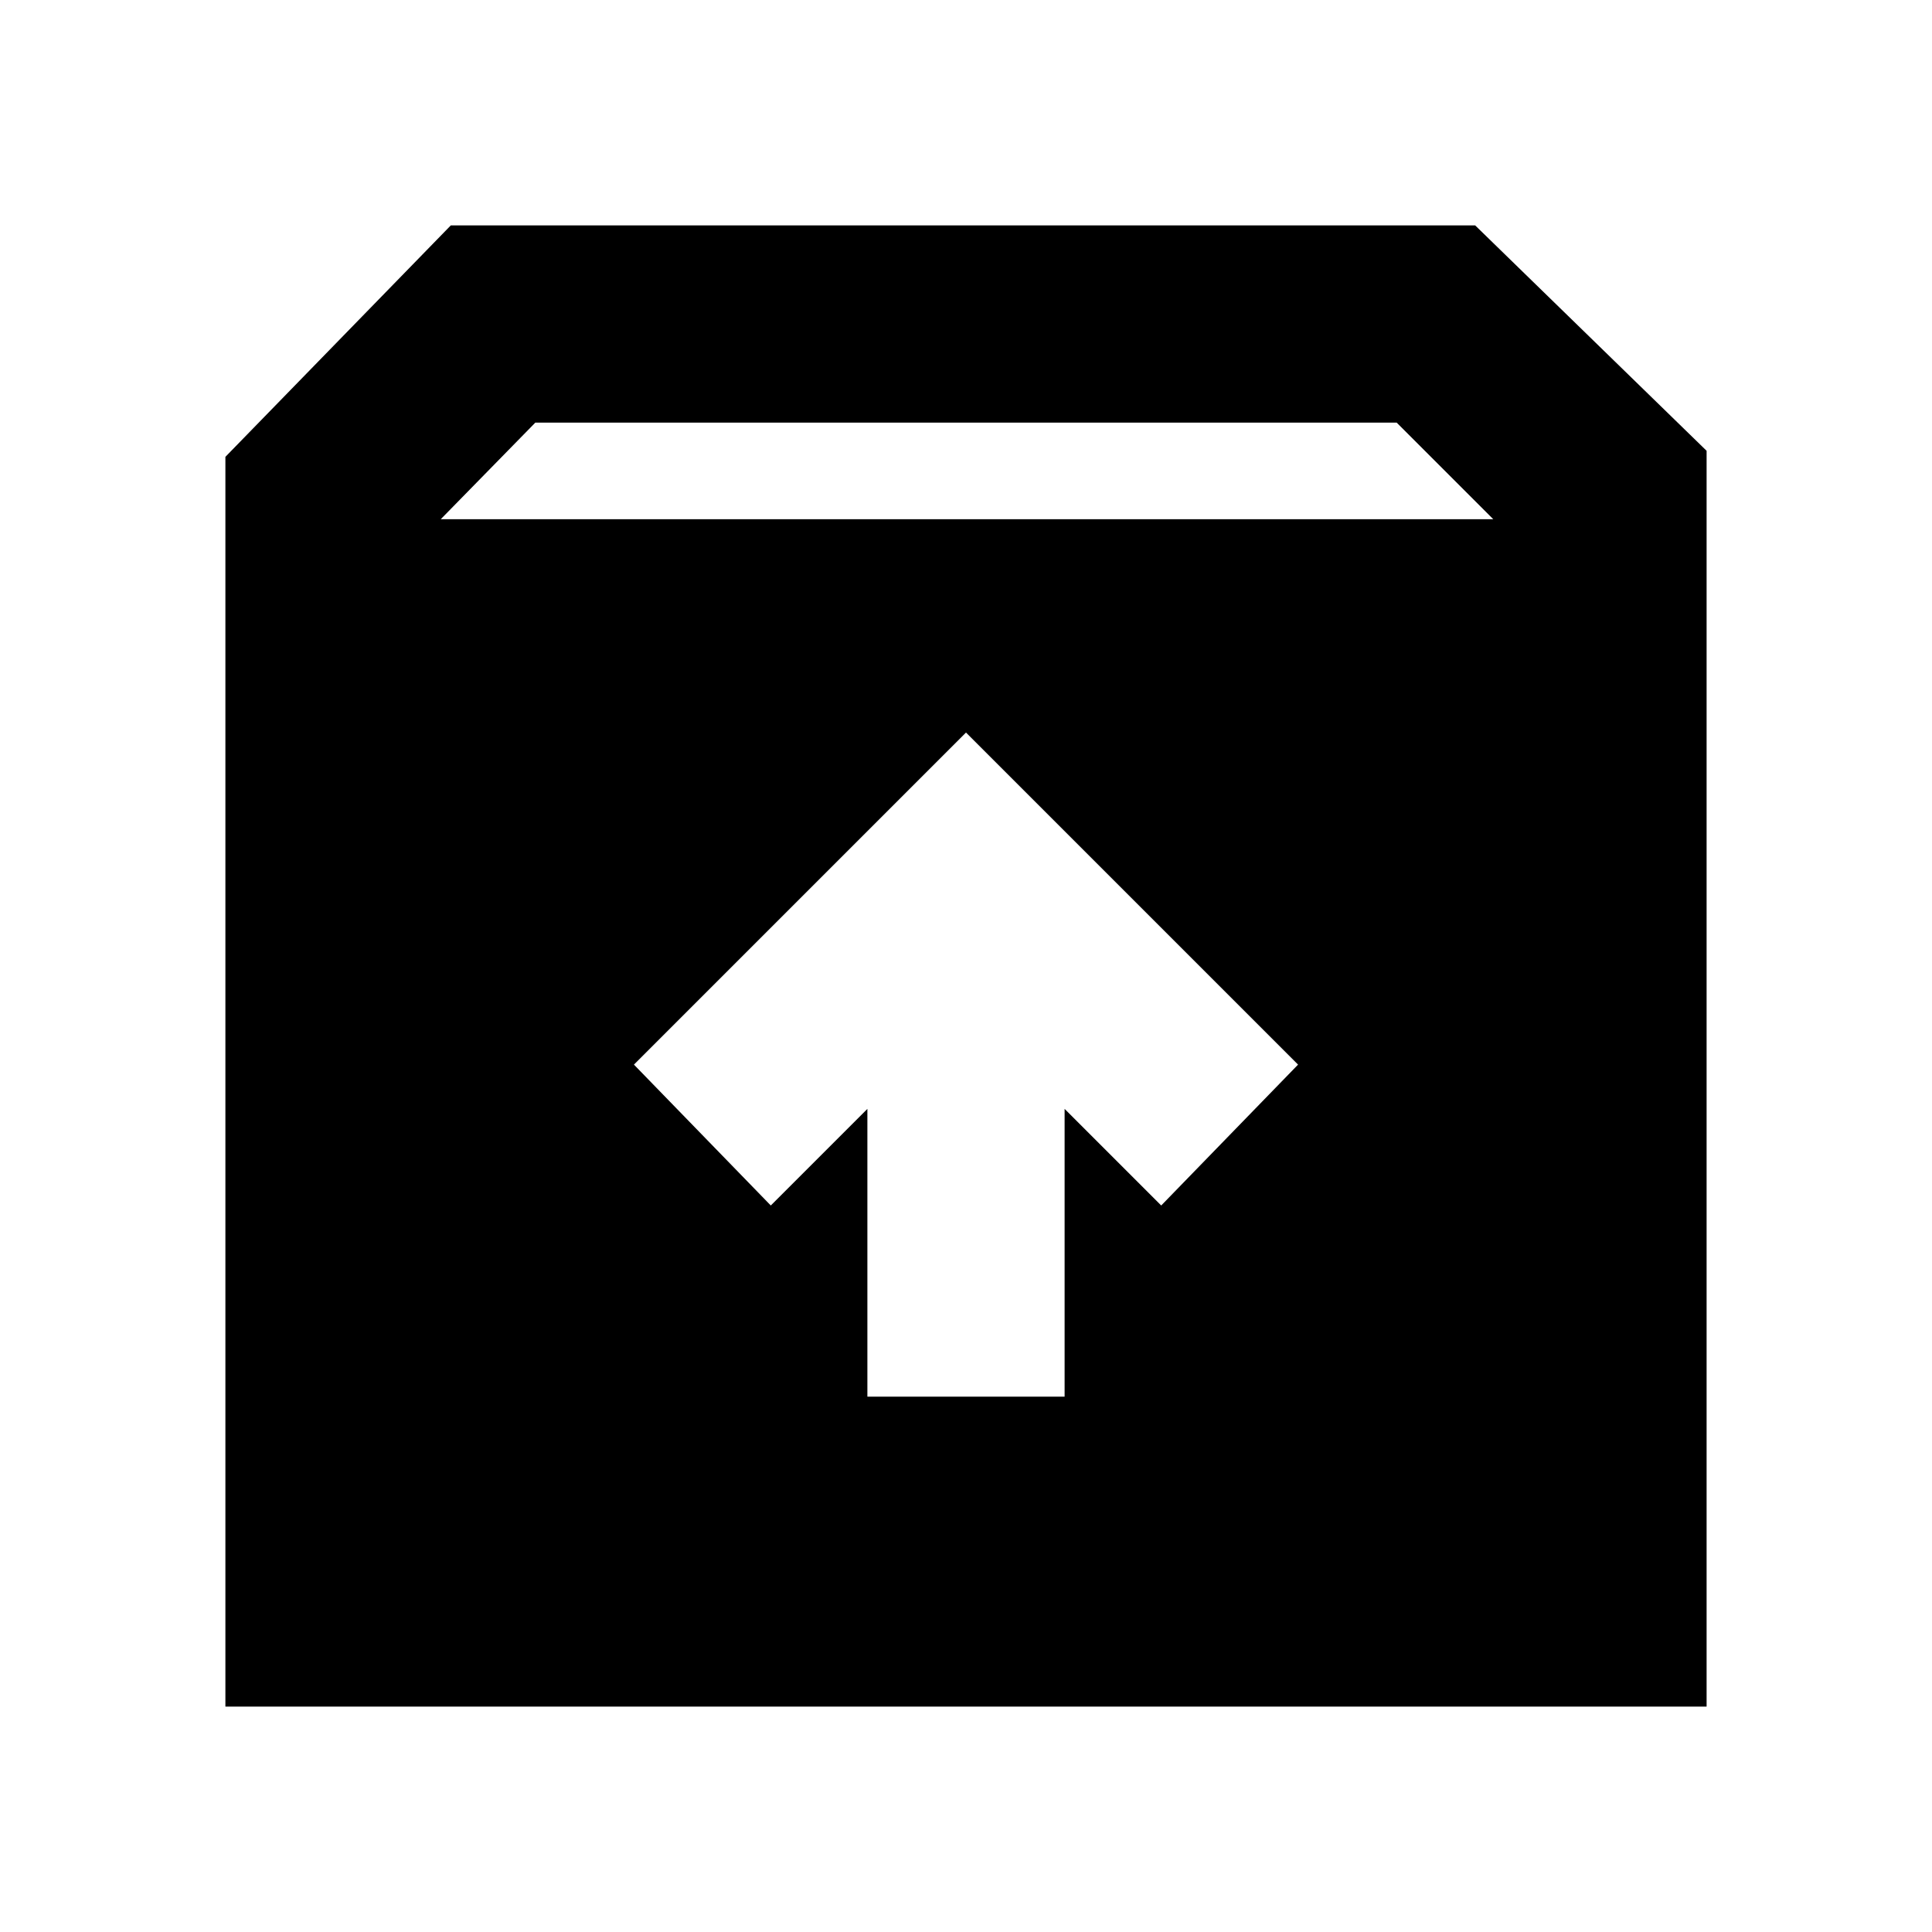 <svg xmlns="http://www.w3.org/2000/svg" height="20" viewBox="0 -960 960 960" width="20"><path d="M480-596 315-431l68 70 48-48v143h98v-143l48 48 68-70-165-165ZM112-112v-621l112-115h509l115 112v624H112Zm107-590h523l-48-48H266l-47 48Z"/></svg>